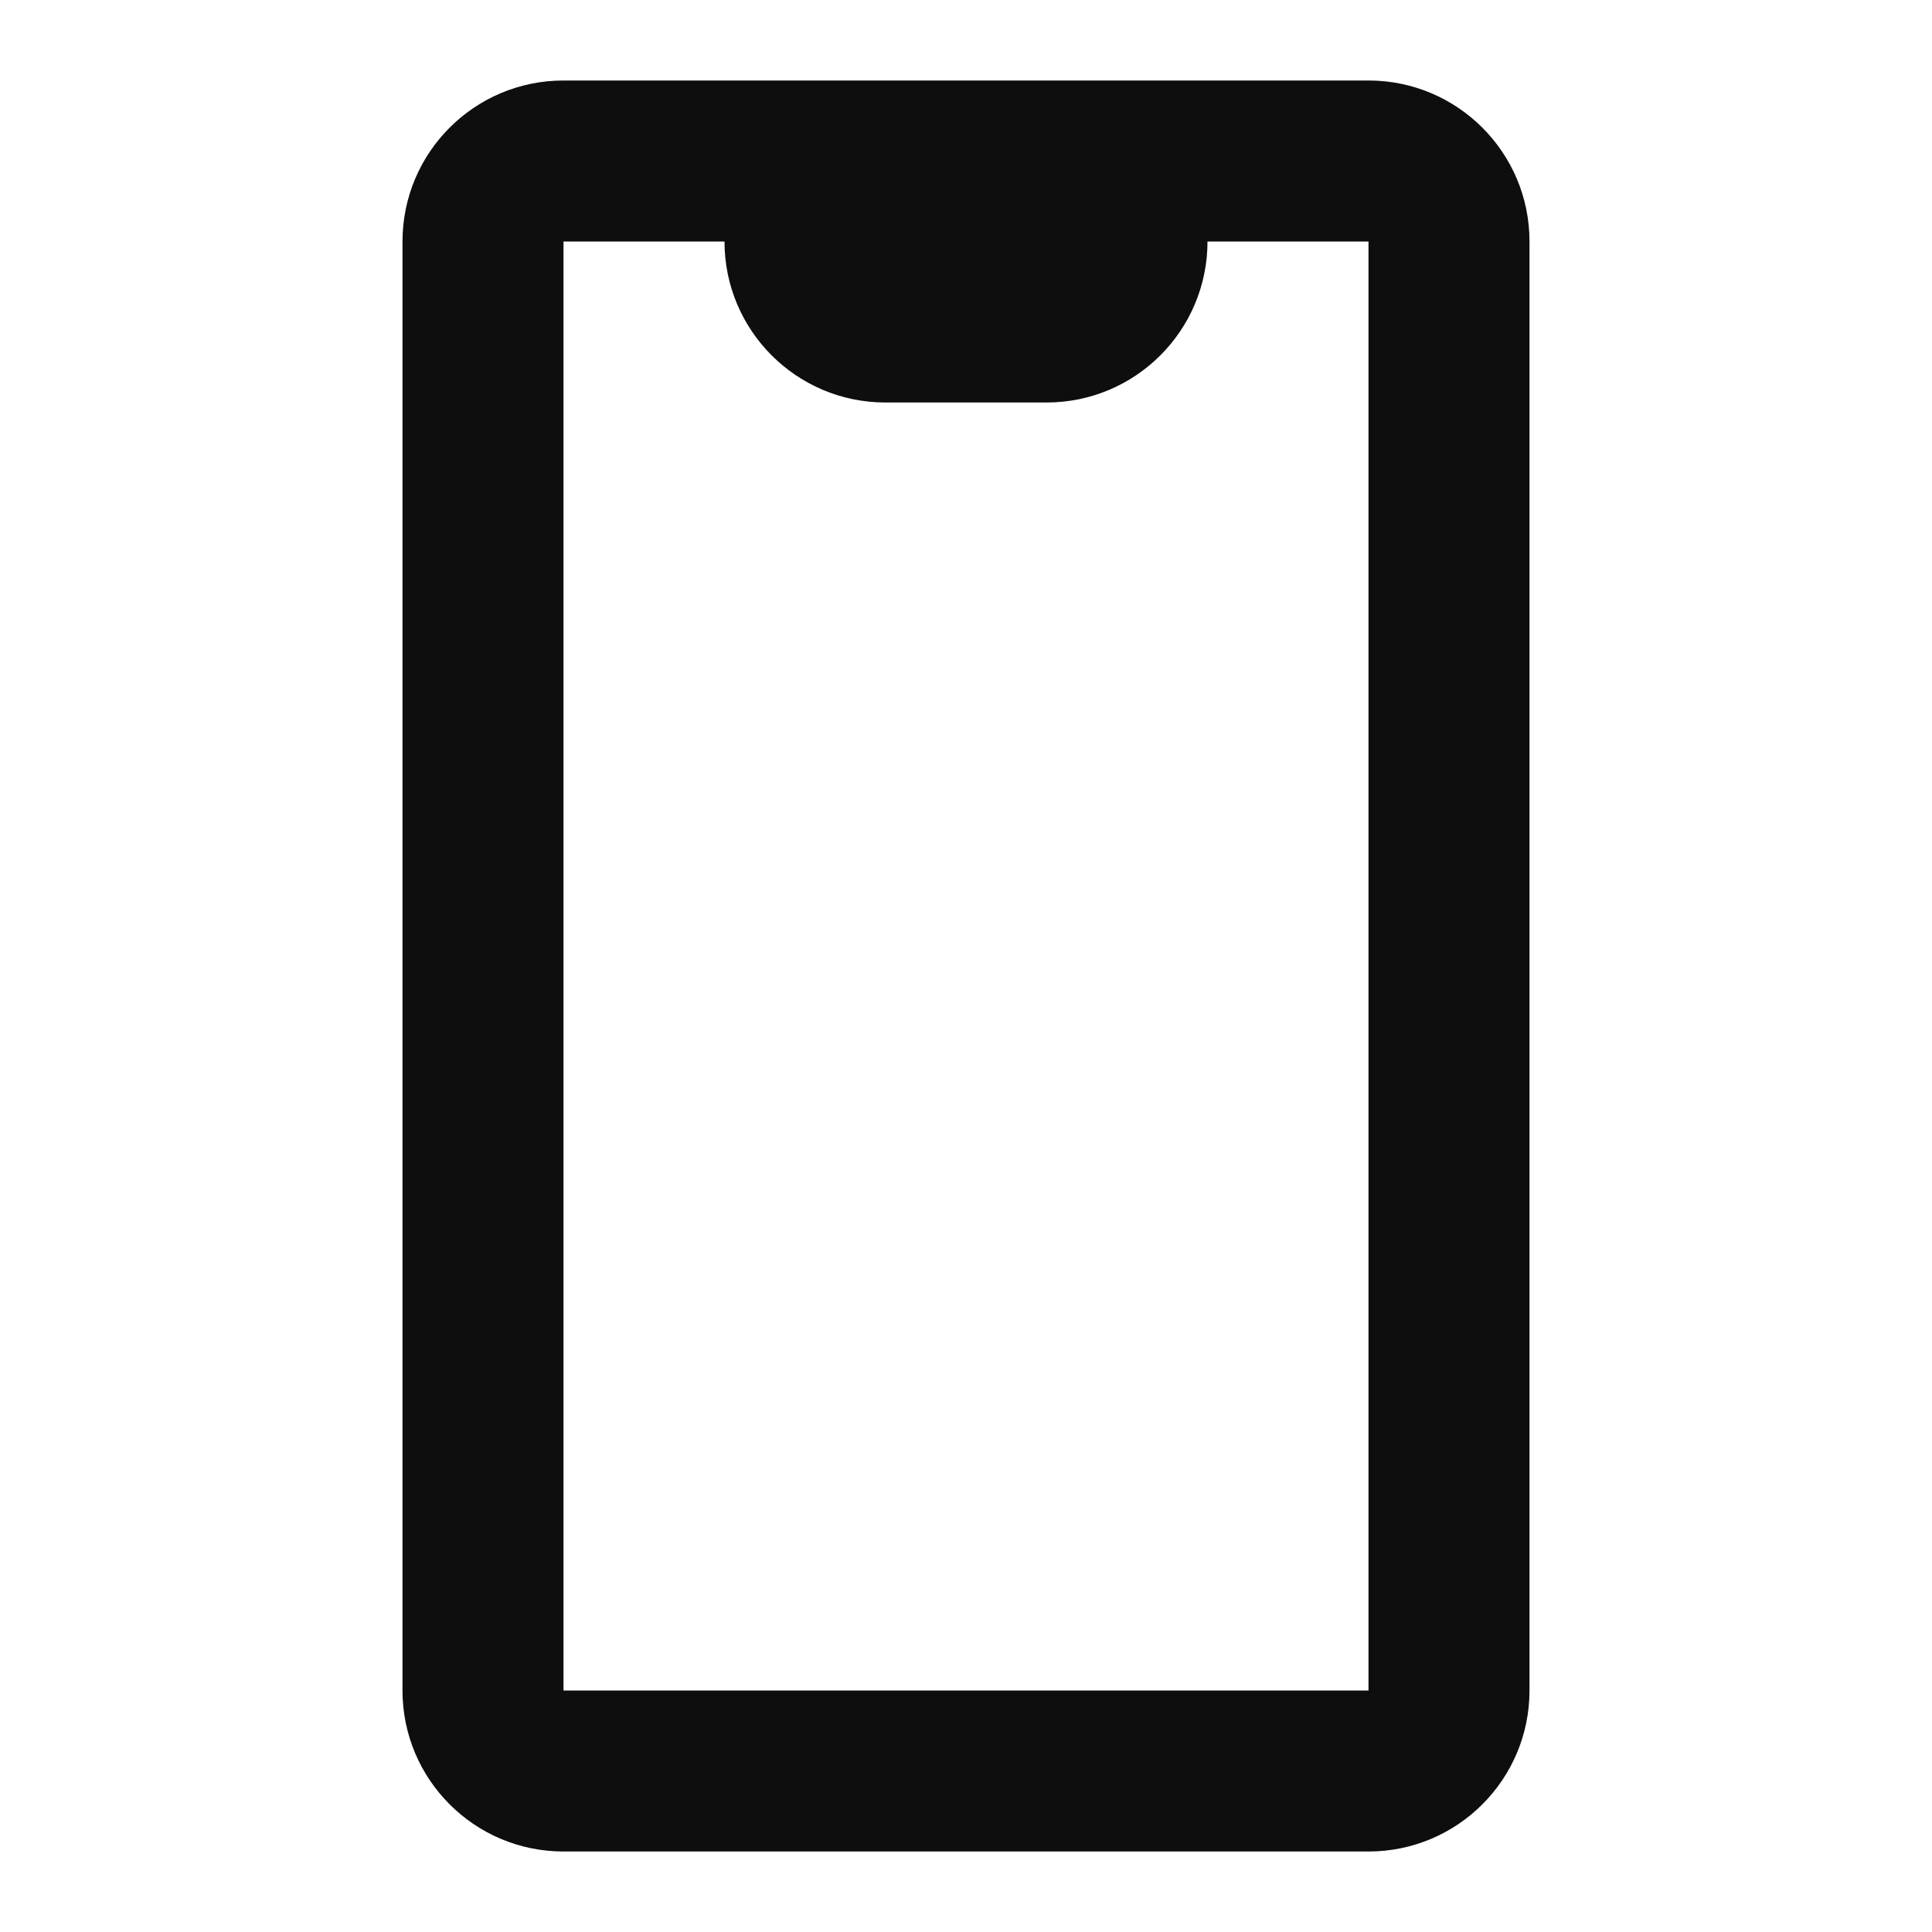 <svg width="24" height="24" viewBox="0 0 24 24" fill="none" xmlns="http://www.w3.org/2000/svg">
<path fill-rule="evenodd" clip-rule="evenodd" d="M5 3C5 1.895 5.895 1 7 1H17C18.105 1 19 1.895 19 3V21C19 22.105 18.105 23 17 23H7C5.895 23 5 22.105 5 21V3ZM15 3H17V21H7L7 3H9C9 4.105 9.895 5 11 5H13C14.105 5 15 4.105 15 3Z" fill="#0F0E0E"/>
</svg>
